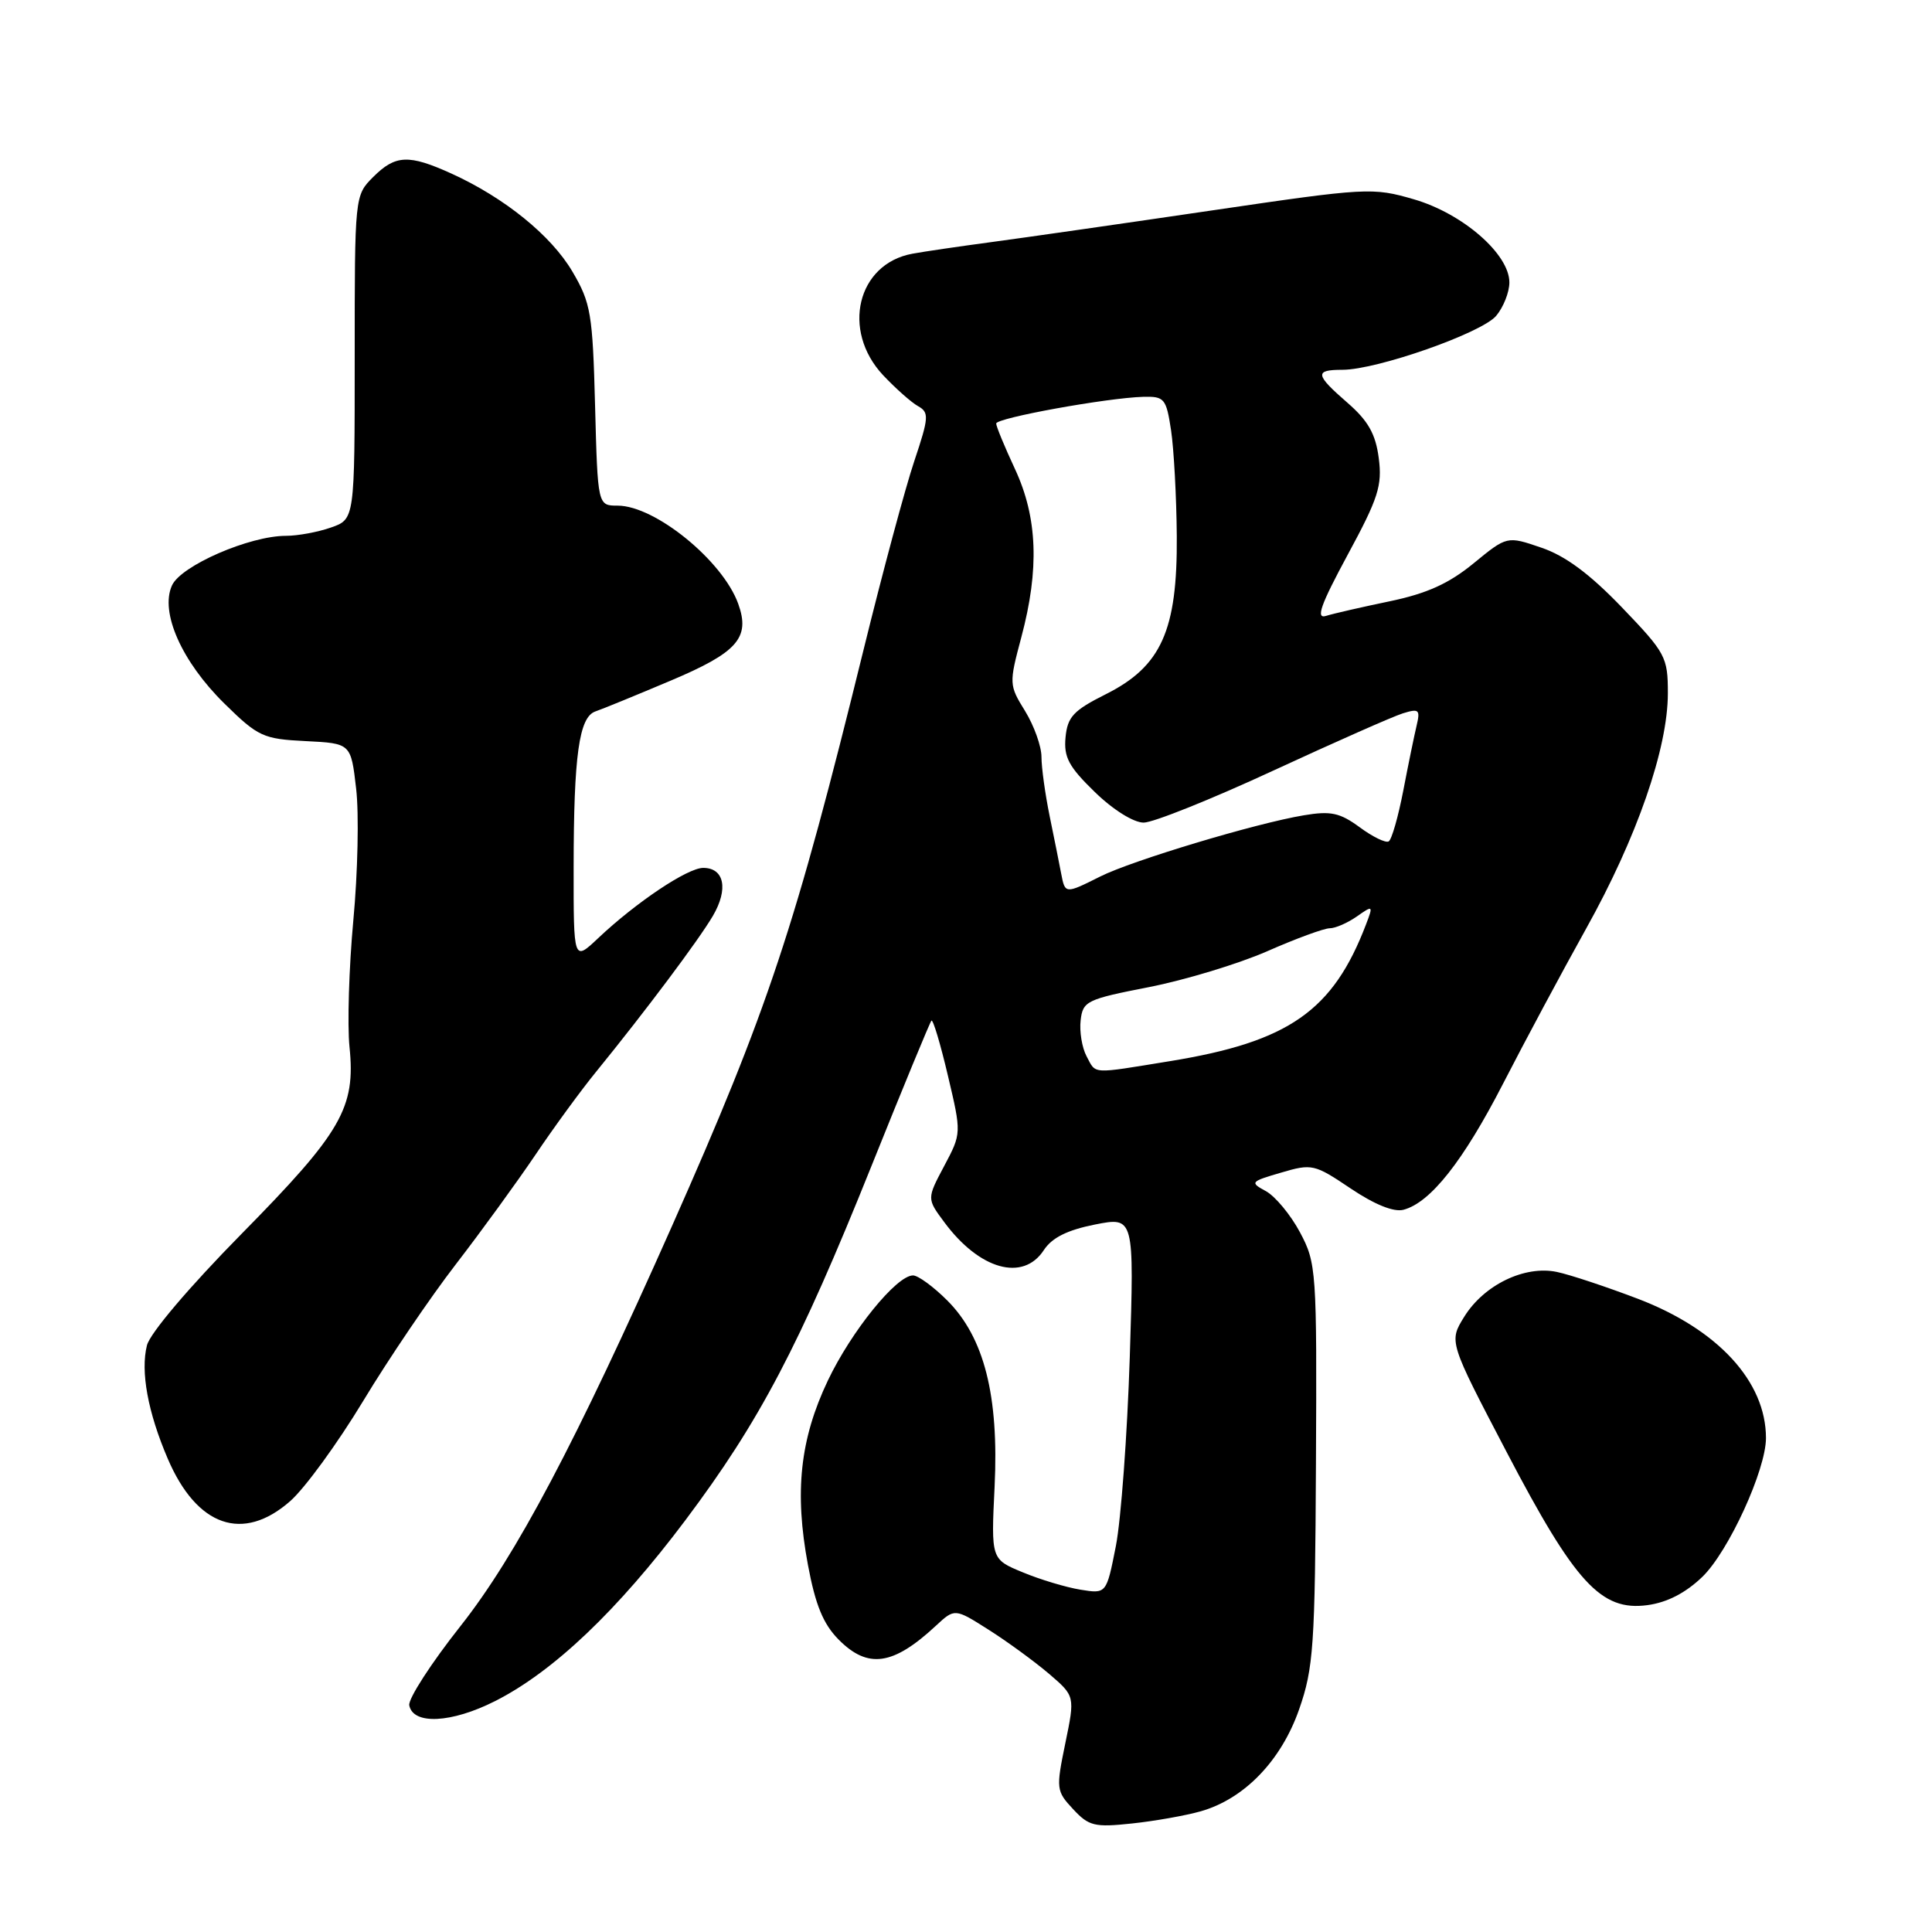 <?xml version="1.0" encoding="UTF-8" standalone="no"?>
<!DOCTYPE svg PUBLIC "-//W3C//DTD SVG 1.1//EN" "http://www.w3.org/Graphics/SVG/1.1/DTD/svg11.dtd" >
<svg xmlns="http://www.w3.org/2000/svg" xmlns:xlink="http://www.w3.org/1999/xlink" version="1.1" viewBox="0 0 256 256">
 <g >
 <path fill="currentColor"
d=" M 159.09 240.01 C 164.87 238.37 169.76 233.31 172.14 226.50 C 174.05 221.03 174.25 218.14 174.37 194.00 C 174.50 168.29 174.43 167.37 172.25 163.28 C 171.01 160.96 168.98 158.52 167.75 157.84 C 165.59 156.67 165.67 156.57 169.75 155.38 C 173.84 154.17 174.17 154.25 178.97 157.48 C 182.14 159.61 184.68 160.64 185.97 160.30 C 189.54 159.36 193.89 153.85 199.17 143.58 C 202.00 138.07 206.95 128.83 210.18 123.03 C 216.90 110.98 221.00 99.16 221.00 91.86 C 221.00 87.06 220.72 86.53 214.90 80.47 C 210.64 76.04 207.42 73.65 204.24 72.57 C 199.69 71.01 199.69 71.01 195.25 74.65 C 191.98 77.33 189.08 78.64 184.16 79.67 C 180.50 80.43 176.69 81.30 175.70 81.61 C 174.32 82.04 174.98 80.17 178.57 73.52 C 182.64 66.01 183.17 64.33 182.69 60.69 C 182.28 57.51 181.28 55.75 178.57 53.39 C 174.25 49.64 174.15 49.00 177.87 49.00 C 182.45 49.00 196.33 44.13 198.25 41.85 C 199.21 40.71 200.00 38.72 200.00 37.42 C 200.00 33.67 193.82 28.29 187.35 26.41 C 181.88 24.82 181.13 24.86 160.61 27.88 C 149.00 29.59 135.90 31.47 131.50 32.06 C 127.10 32.65 122.32 33.35 120.89 33.62 C 113.58 34.96 111.46 43.78 117.01 49.71 C 118.67 51.47 120.75 53.32 121.65 53.82 C 123.13 54.65 123.09 55.30 121.14 61.12 C 119.96 64.63 116.95 75.83 114.45 86.00 C 105.35 122.98 101.76 133.80 89.05 162.44 C 76.31 191.13 68.37 206.16 61.02 215.46 C 57.12 220.39 54.07 225.12 54.23 225.96 C 54.72 228.58 59.82 228.33 65.61 225.40 C 73.33 221.49 81.82 213.42 90.83 201.42 C 100.66 188.32 105.90 178.35 115.45 154.56 C 119.63 144.14 123.22 135.45 123.42 135.24 C 123.63 135.04 124.61 138.31 125.60 142.52 C 127.41 150.17 127.41 150.17 125.11 154.50 C 122.81 158.83 122.81 158.83 125.11 161.93 C 129.77 168.24 135.55 169.87 138.31 165.65 C 139.39 164.00 141.42 162.99 145.07 162.26 C 150.29 161.23 150.29 161.23 149.70 179.87 C 149.37 190.11 148.54 201.36 147.86 204.85 C 146.61 211.20 146.61 211.20 143.16 210.64 C 141.26 210.33 137.82 209.30 135.52 208.34 C 131.32 206.61 131.32 206.61 131.79 196.99 C 132.37 184.93 130.41 177.21 125.52 172.32 C 123.69 170.49 121.65 169.00 120.98 169.00 C 118.79 169.00 112.81 176.38 109.69 182.94 C 106.00 190.71 105.25 197.70 107.06 207.38 C 108.05 212.68 109.09 215.20 111.12 217.25 C 115.00 221.17 118.34 220.69 124.00 215.43 C 126.51 213.10 126.51 213.10 131.00 215.95 C 133.48 217.52 137.06 220.14 138.98 221.77 C 142.45 224.74 142.45 224.74 141.16 230.99 C 139.92 237.02 139.95 237.32 142.19 239.72 C 144.28 241.97 145.03 242.15 150.00 241.62 C 153.03 241.30 157.11 240.57 159.09 240.01 Z  M 225.58 208.93 C 229.05 205.56 234.00 194.76 234.00 190.55 C 234.00 183.07 227.64 176.15 217.04 172.10 C 212.89 170.52 208.06 168.91 206.30 168.54 C 202.03 167.64 196.63 170.25 194.01 174.49 C 191.98 177.77 191.98 177.77 199.64 192.41 C 208.72 209.78 212.16 213.51 218.28 212.69 C 220.91 212.34 223.36 211.07 225.58 208.93 Z  M 38.45 198.91 C 40.39 197.21 44.73 191.25 48.11 185.66 C 51.48 180.07 57.02 171.90 60.42 167.50 C 63.81 163.10 68.55 156.57 70.96 153.00 C 73.36 149.43 76.98 144.47 79.00 142.00 C 85.51 134.00 92.57 124.58 94.46 121.36 C 96.54 117.81 95.98 115.00 93.18 115.00 C 91.10 115.00 84.29 119.56 79.25 124.32 C 76.00 127.39 76.00 127.39 76.01 114.95 C 76.02 100.06 76.73 95.02 78.89 94.27 C 79.78 93.97 84.25 92.14 88.84 90.20 C 97.73 86.45 99.44 84.51 97.82 80.01 C 95.77 74.30 86.81 67.01 81.85 67.00 C 79.20 67.00 79.20 67.00 78.85 53.75 C 78.53 41.55 78.29 40.14 75.85 35.99 C 73.03 31.20 66.86 26.20 59.80 22.99 C 54.15 20.43 52.40 20.51 49.45 23.45 C 47.00 25.91 47.00 25.92 47.00 47.36 C 47.00 68.80 47.00 68.80 43.85 69.90 C 42.12 70.51 39.44 71.00 37.89 71.00 C 33.06 71.00 23.98 74.95 22.79 77.57 C 21.17 81.12 24.08 87.67 29.75 93.24 C 34.21 97.62 34.87 97.92 40.50 98.20 C 46.50 98.50 46.50 98.50 47.19 104.50 C 47.58 107.80 47.41 115.64 46.82 121.93 C 46.24 128.22 46.01 135.77 46.31 138.72 C 47.14 146.79 45.28 150.02 31.99 163.51 C 25.10 170.51 19.87 176.66 19.47 178.27 C 18.60 181.73 19.59 187.14 22.23 193.29 C 26.09 202.29 32.19 204.41 38.45 198.91 Z  M 143.97 139.95 C 143.37 138.82 143.02 136.69 143.19 135.20 C 143.48 132.65 143.99 132.41 152.23 130.80 C 157.03 129.86 164.08 127.72 167.90 126.05 C 171.71 124.37 175.45 123.00 176.20 123.00 C 176.94 123.00 178.55 122.30 179.77 121.45 C 181.93 119.93 181.97 119.96 181.02 122.45 C 176.64 133.95 170.78 138.05 155.01 140.61 C 144.43 142.33 145.27 142.38 143.97 139.95 Z  M 140.61 115.75 C 140.38 114.51 139.69 111.10 139.09 108.17 C 138.49 105.24 138.00 101.70 138.00 100.29 C 138.00 98.89 137.02 96.16 135.83 94.22 C 133.70 90.78 133.69 90.59 135.33 84.44 C 137.74 75.41 137.48 68.57 134.49 62.15 C 133.12 59.21 132.00 56.50 132.00 56.12 C 132.00 55.38 146.67 52.72 151.49 52.58 C 154.29 52.51 154.53 52.80 155.17 57.00 C 155.54 59.48 155.89 65.79 155.93 71.04 C 156.02 83.54 153.88 88.31 146.50 92.00 C 142.25 94.13 141.45 94.98 141.19 97.69 C 140.94 100.33 141.61 101.59 145.06 104.94 C 147.48 107.30 150.21 109.00 151.54 109.00 C 152.80 109.00 160.51 105.91 168.67 102.13 C 176.83 98.36 184.57 94.93 185.89 94.52 C 188.02 93.86 188.21 94.03 187.71 96.14 C 187.40 97.44 186.60 101.32 185.94 104.77 C 185.27 108.23 184.41 111.25 184.01 111.49 C 183.62 111.73 181.89 110.89 180.17 109.62 C 177.54 107.69 176.34 107.43 172.77 108.03 C 166.39 109.09 150.02 114.02 145.79 116.14 C 141.14 118.47 141.13 118.47 140.61 115.75 Z "/>
</g>
</svg>